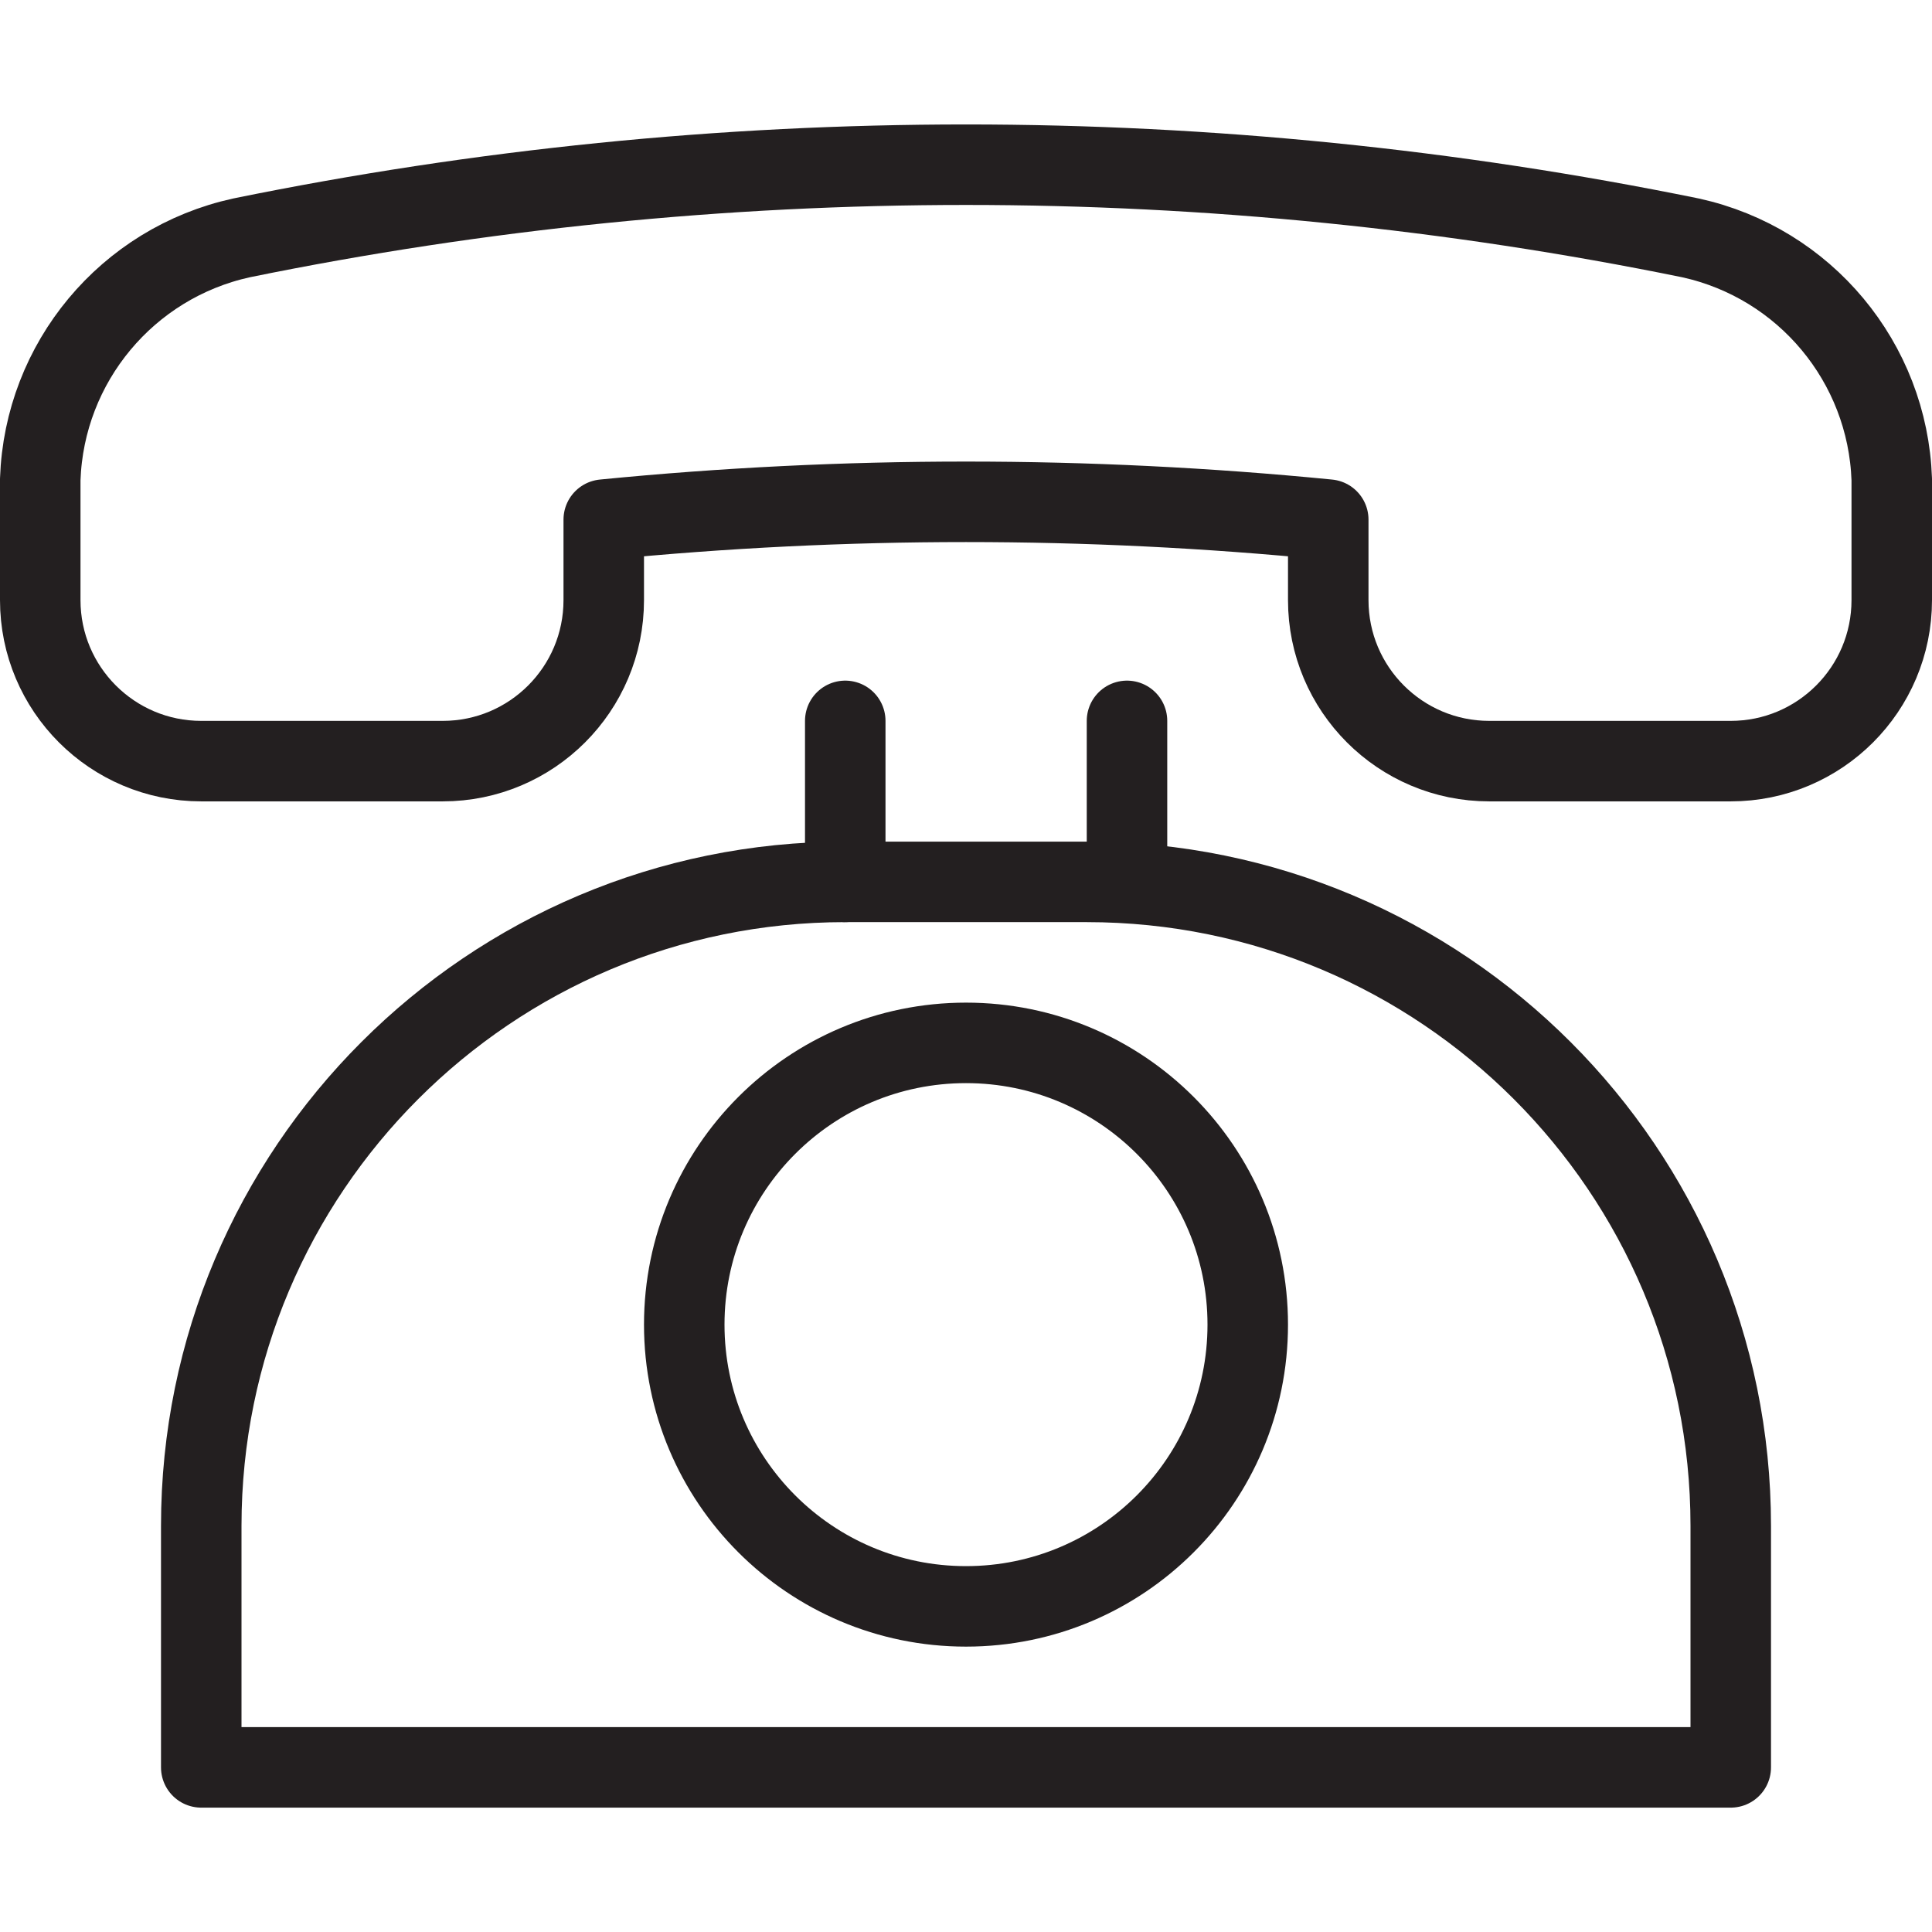 <svg version="1.1" viewBox="0 0 48 48" xmlns="http://www.w3.org/2000/svg" xmlns:xlink="http://www.w3.org/1999/xlink" overflow="hidden"><defs></defs><g id="icons"><path d=" M 42 5.91 C 44.841 6.534 46.899 9.003 47 11.91 L 47 14.91 C 47 17.119 45.209 18.91 43 18.91 L 37 18.91 C 34.791 18.91 33 17.119 33 14.91 L 33 12.91 C 27.015 12.32 20.985 12.32 15 12.91 L 15 14.91 C 15 17.119 13.209 18.91 11 18.91 L 5 18.91 C 2.791 18.91 1 17.119 1 14.91 L 1 11.91 C 1.101 9.003 3.159 6.534 6 5.91 C 17.878 3.486 30.122 3.486 42 5.91 Z" stroke="#231F20" stroke-width="2" stroke-linecap="round" stroke-linejoin="round" fill="none"/><path d=" M 43 43.91 L 5 43.91 L 5 37.91 C 5 29.073 12.163 21.91 21 21.91 L 27 21.91 C 35.837 21.91 43 29.073 43 37.91 Z" stroke="#231F20" stroke-width="2" stroke-linecap="round" stroke-linejoin="round" fill="none"/><line x1="21" y1="17.91" x2="21" y2="21.91" stroke="#231F20" stroke-width="2" stroke-linecap="round" stroke-linejoin="round" fill="none"/><line x1="28" y1="17.91" x2="28" y2="21.91" stroke="#231F20" stroke-width="2" stroke-linecap="round" stroke-linejoin="round" fill="none"/><circle cx="24" cy="32.91" r="7" stroke="#231F20" stroke-width="2" stroke-linecap="round" stroke-linejoin="round" fill="none"/></g></svg>